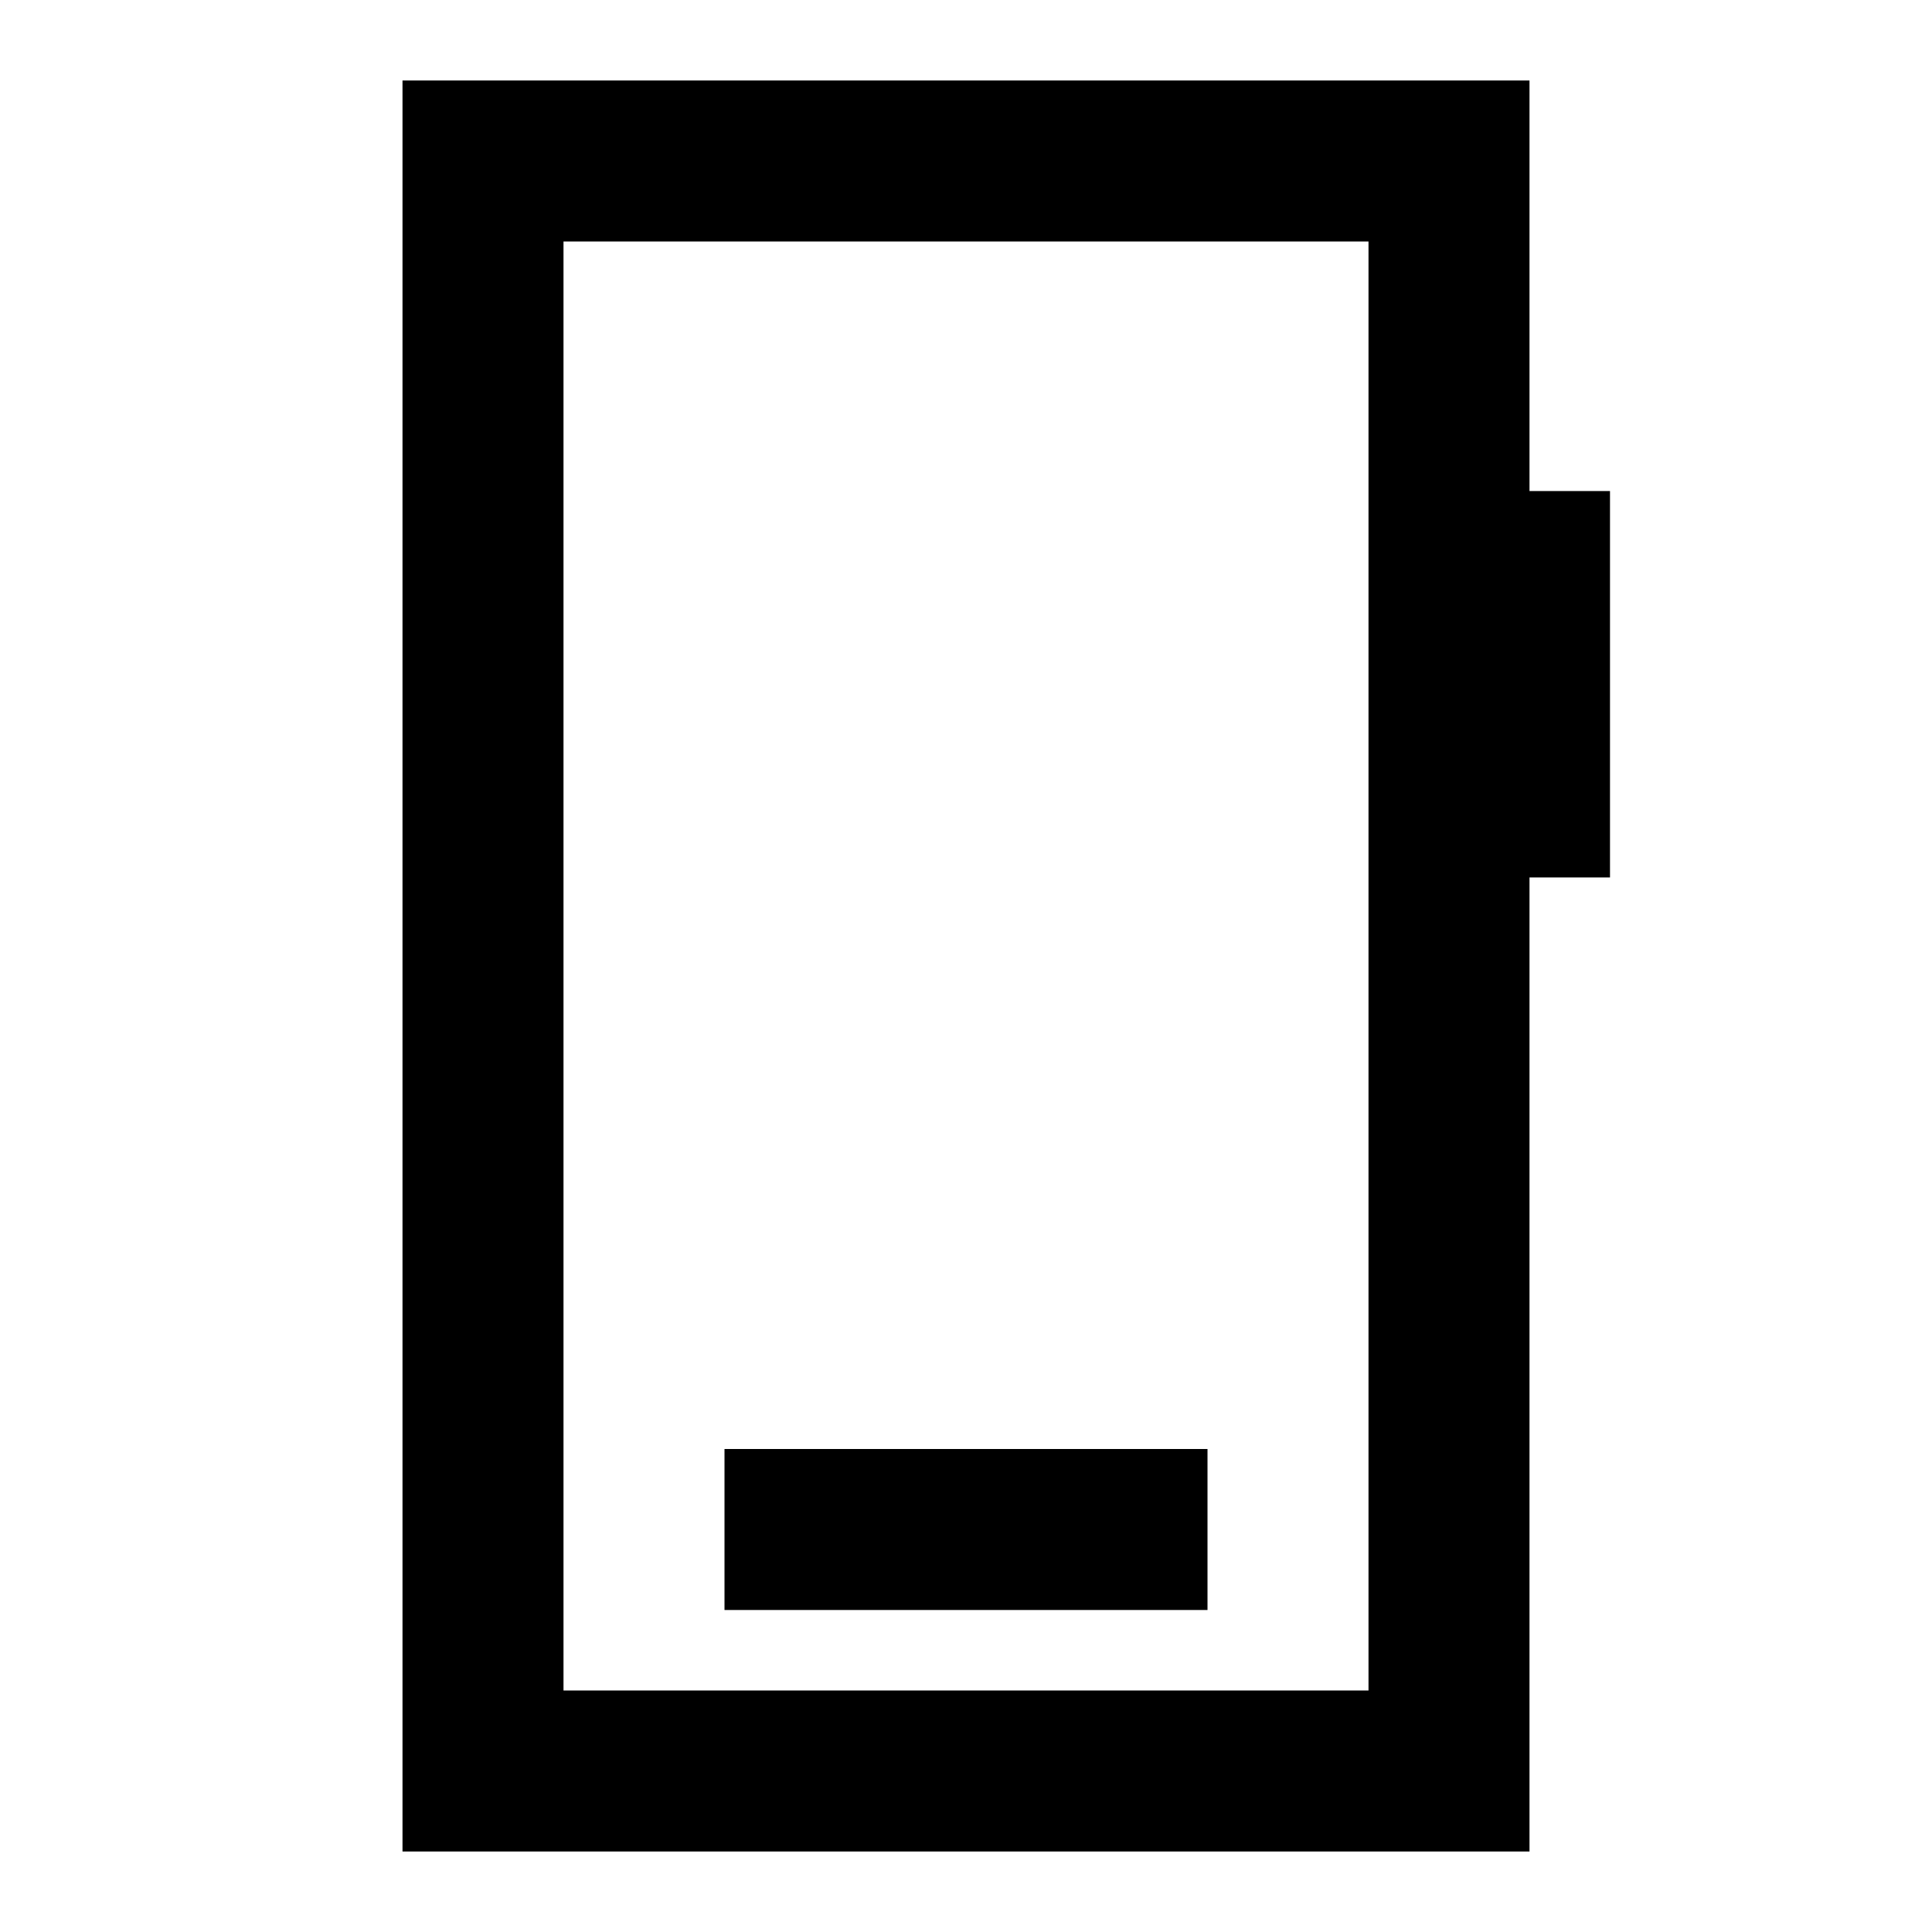 <svg xmlns="http://www.w3.org/2000/svg" height="24" viewBox="0 -960 960 960" width="24"><path d="M360-160h240v-80H360v80ZM200-40v-880h560v204h40v192h-40v484H200Zm80-80h400v-720H280v720Zm0 0v-720 720Z"/></svg>